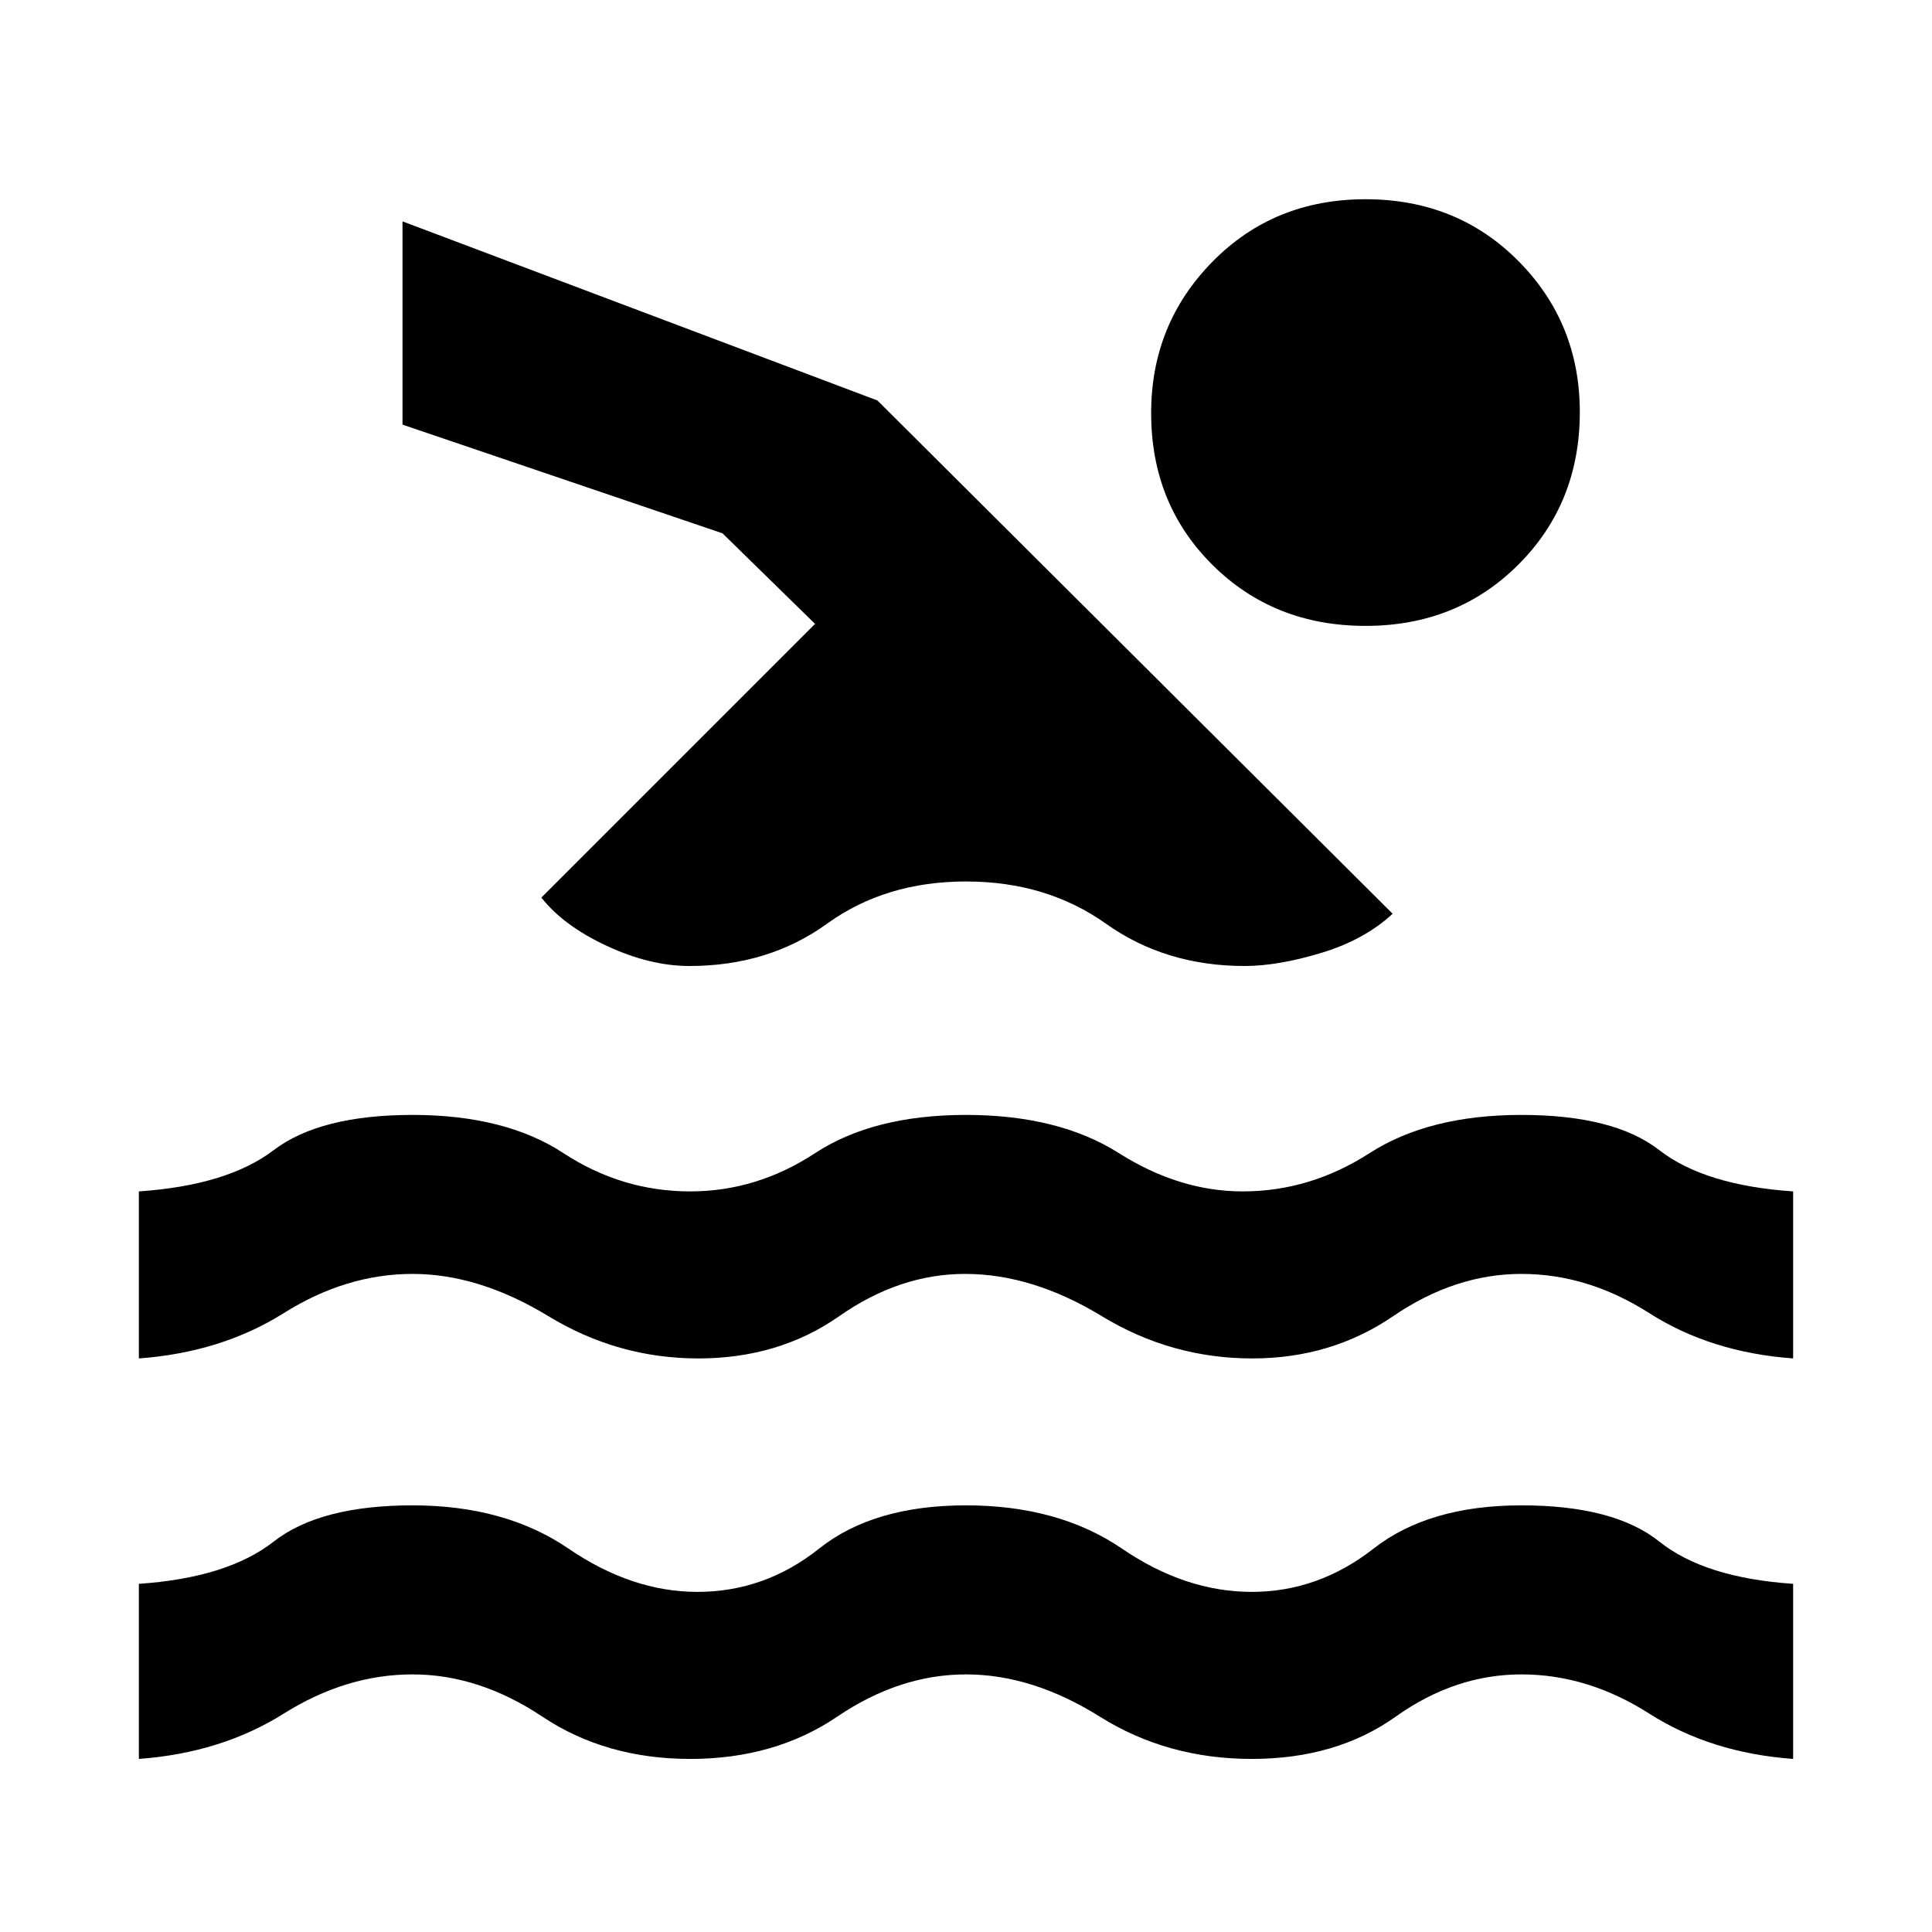 <svg xmlns="http://www.w3.org/2000/svg" width="48" height="48" viewBox="0 -960 960 960"><path d="M69-86v-87q44-3 67-21t69-18q46 0 77.5 21.5t64 21.5q33.5 0 60.5-21.5t73-21.5q46 0 77.5 21.5T622-169q33 0 60.5-21.5T756-212q46 0 68.5 18t66.5 21v87q-40.93-3-71.46-22.5Q789-128 756-128t-62.5 21Q664-86 622-86t-75.5-21Q513-128 480-128t-64 21q-31 21-73 21t-73.5-21Q238-128 205-128t-64.04 19.5Q109.93-89 69-86Zm0-199v-83q44-3 67-20.5t69-17.5q46 0 75 19t62.99 19Q376-368 405-387t75-19q46 0 76 19t61.5 19q33.5 0 63-19t75.5-19q46 0 68.5 17.5T891-368v83q-40.93-3-71.46-22.5Q789-327 756-327t-63.75 21q-30.75 21-69.99 21-40.26 0-74.76-21-34.5-21-67.96-21Q447-327 417-306t-70 21q-40 0-74.5-21T205-327q-33 0-64.04 19.5Q109.93-288 69-285Zm609.52-576q45.52 0 76 30.75Q785-799.49 785-755.23q0 45.23-30.48 75.73-30.48 30.5-76 30.5-45.52 0-76.02-30.27-30.5-30.26-30.5-75.47Q572-799 602.5-830q30.5-31 76.02-31ZM342.58-480q-19.58 0-41.08-10T269-514l136-136-46-45-159-54v-101l236 89 256 255.04Q678-493 656.5-486.5t-38.08 6.5q-39.27 0-68.84-21Q520-522 480-522t-69.08 21q-29.07 21-68.34 21Z"/></svg>